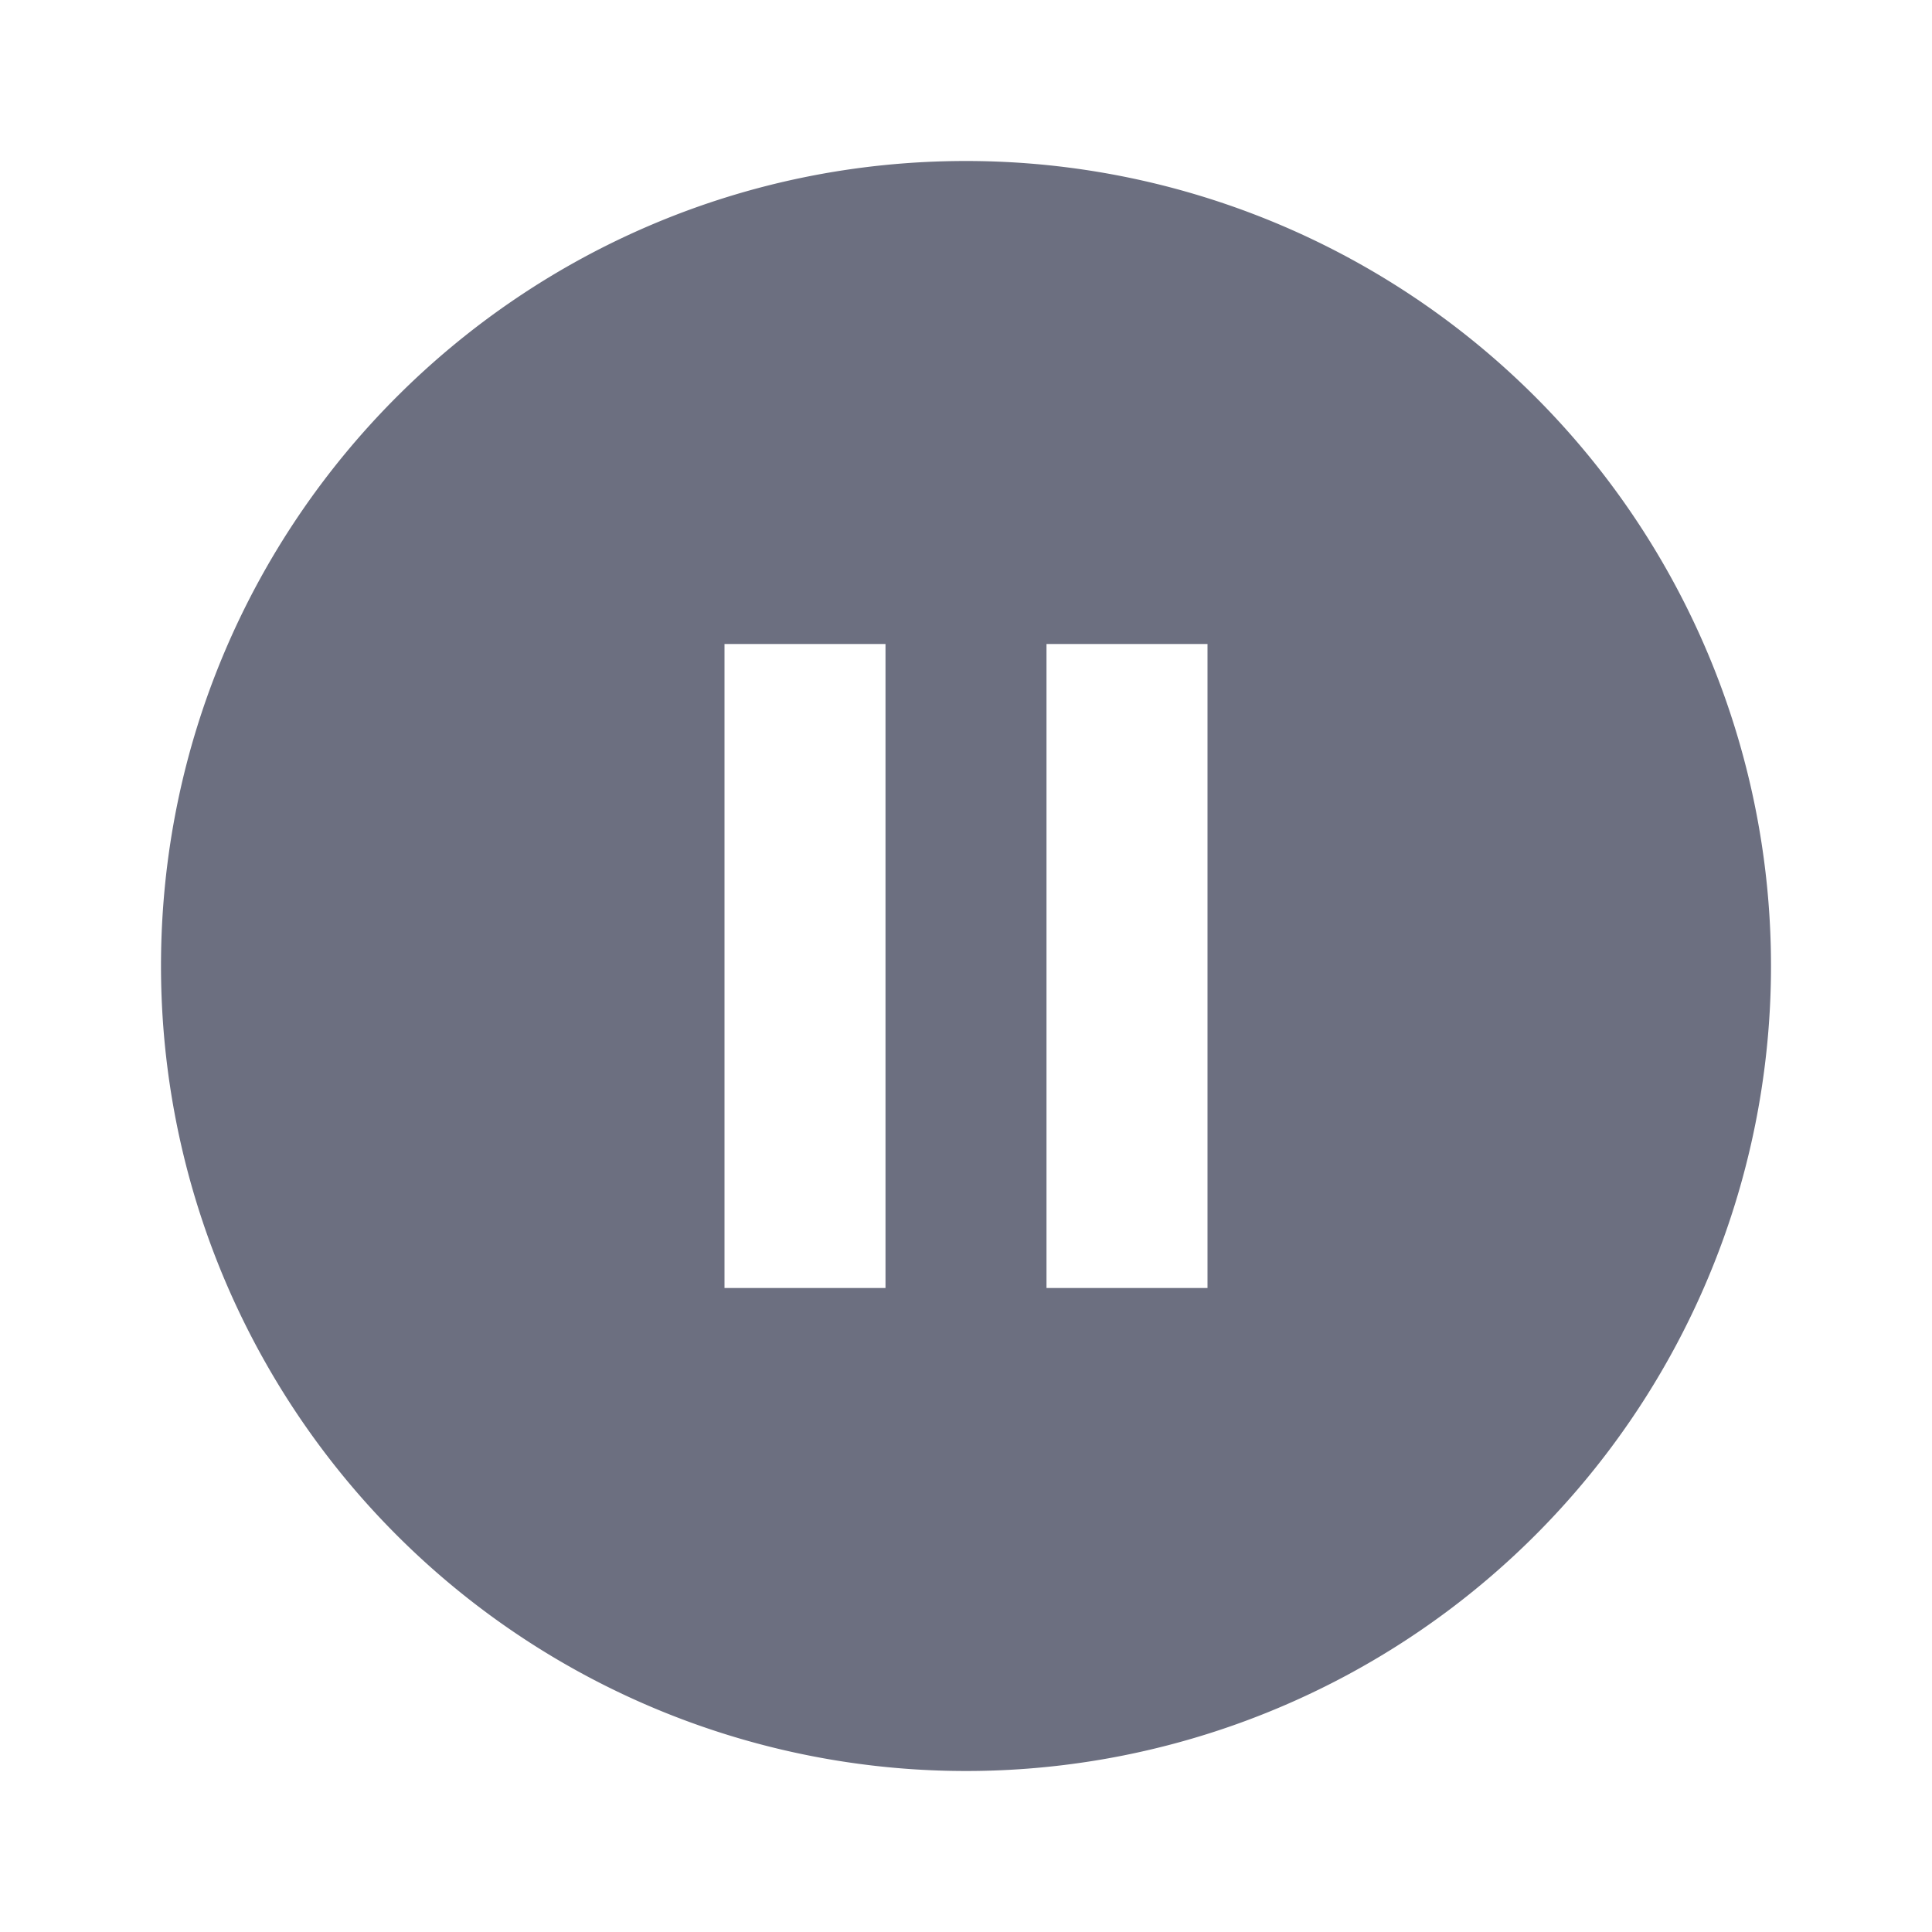 <svg xmlns="http://www.w3.org/2000/svg" width="36" height="36" fill="none" viewBox="0 0 36 36">
  <path fill="#6C6F80" fill-rule="evenodd" d="M22.5 24h-3V12h3v12Zm-6 0h-3V12h3v12ZM18 3C9.716 3 3 9.716 3 18A15 15 0 1 0 18 3Z" clip-rule="evenodd"/>
</svg>
